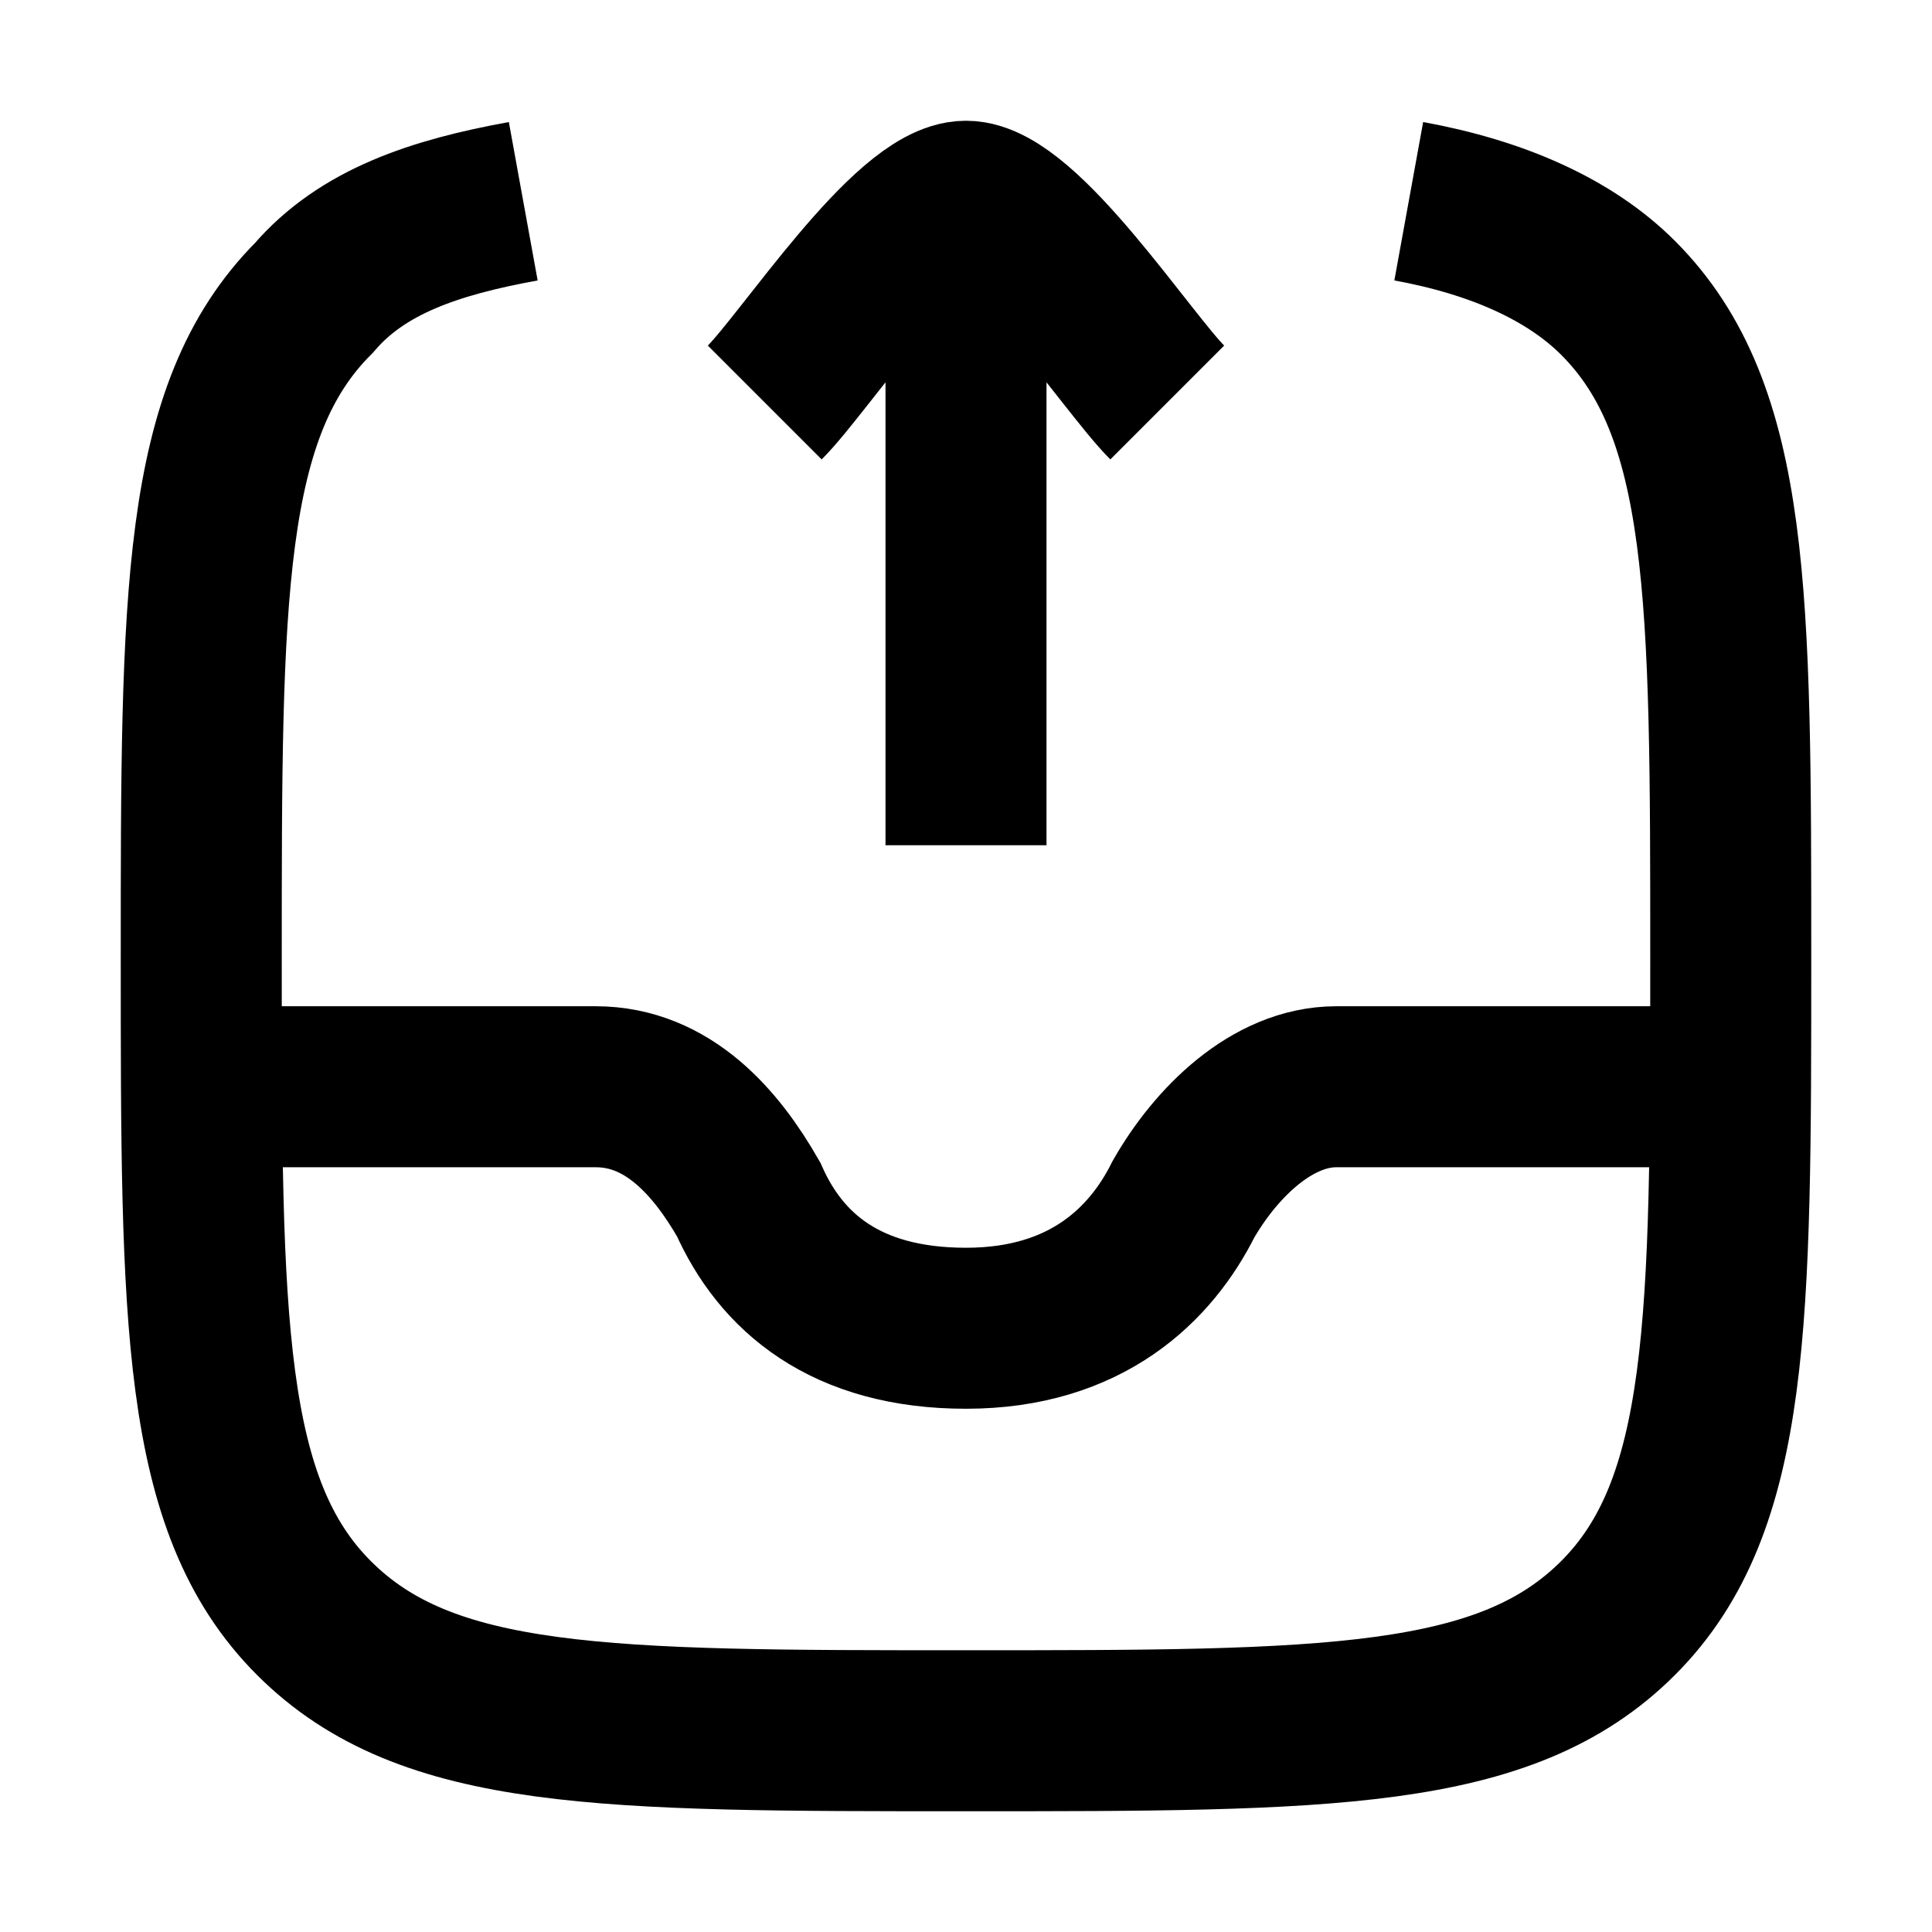 <?xml version="1.0" encoding="utf-8"?>
<!-- Generator: Adobe Illustrator 28.0.0, SVG Export Plug-In . SVG Version: 6.00 Build 0)  -->
<svg version="1.1" id="svg9798799298" xmlns="http://www.w3.org/2000/svg" xmlns:xlink="http://www.w3.org/1999/xlink" x="0px"
	 y="0px" viewBox="0 0 24 24" style="enable-background:new 0 0 24 24;" xml:space="preserve">
<style type="text/css">
	.st0{fill:none;stroke:#000000;stroke-width:2;stroke-miterlimit:10;}
</style>
<path class="st0" d="M6.5,2.5C5.4,2.7,4.5,3,3.9,3.7c-1.4,1.4-1.4,3.7-1.4,8.2s0,6.8,1.4,8.2c1.4,1.4,3.6,1.4,8.1,1.4s6.7,0,8.1-1.4
	s1.4-3.7,1.4-8.2s0-6.8-1.4-8.2c-0.6-0.6-1.5-1-2.6-1.2"/>
<path class="st0" d="M9.5,5C10,4.5,11.3,2.5,12,2.5 M14.5,5C14,4.5,12.7,2.5,12,2.5 M12,2.5v8"/>
<path class="st0" d="M21.5,13.5h-4.9c-0.8,0-1.5,0.7-1.9,1.4c-0.4,0.8-1.2,1.6-2.7,1.6s-2.3-0.7-2.7-1.6c-0.4-0.7-1-1.4-1.9-1.4H2.5
	"/>
</svg>
